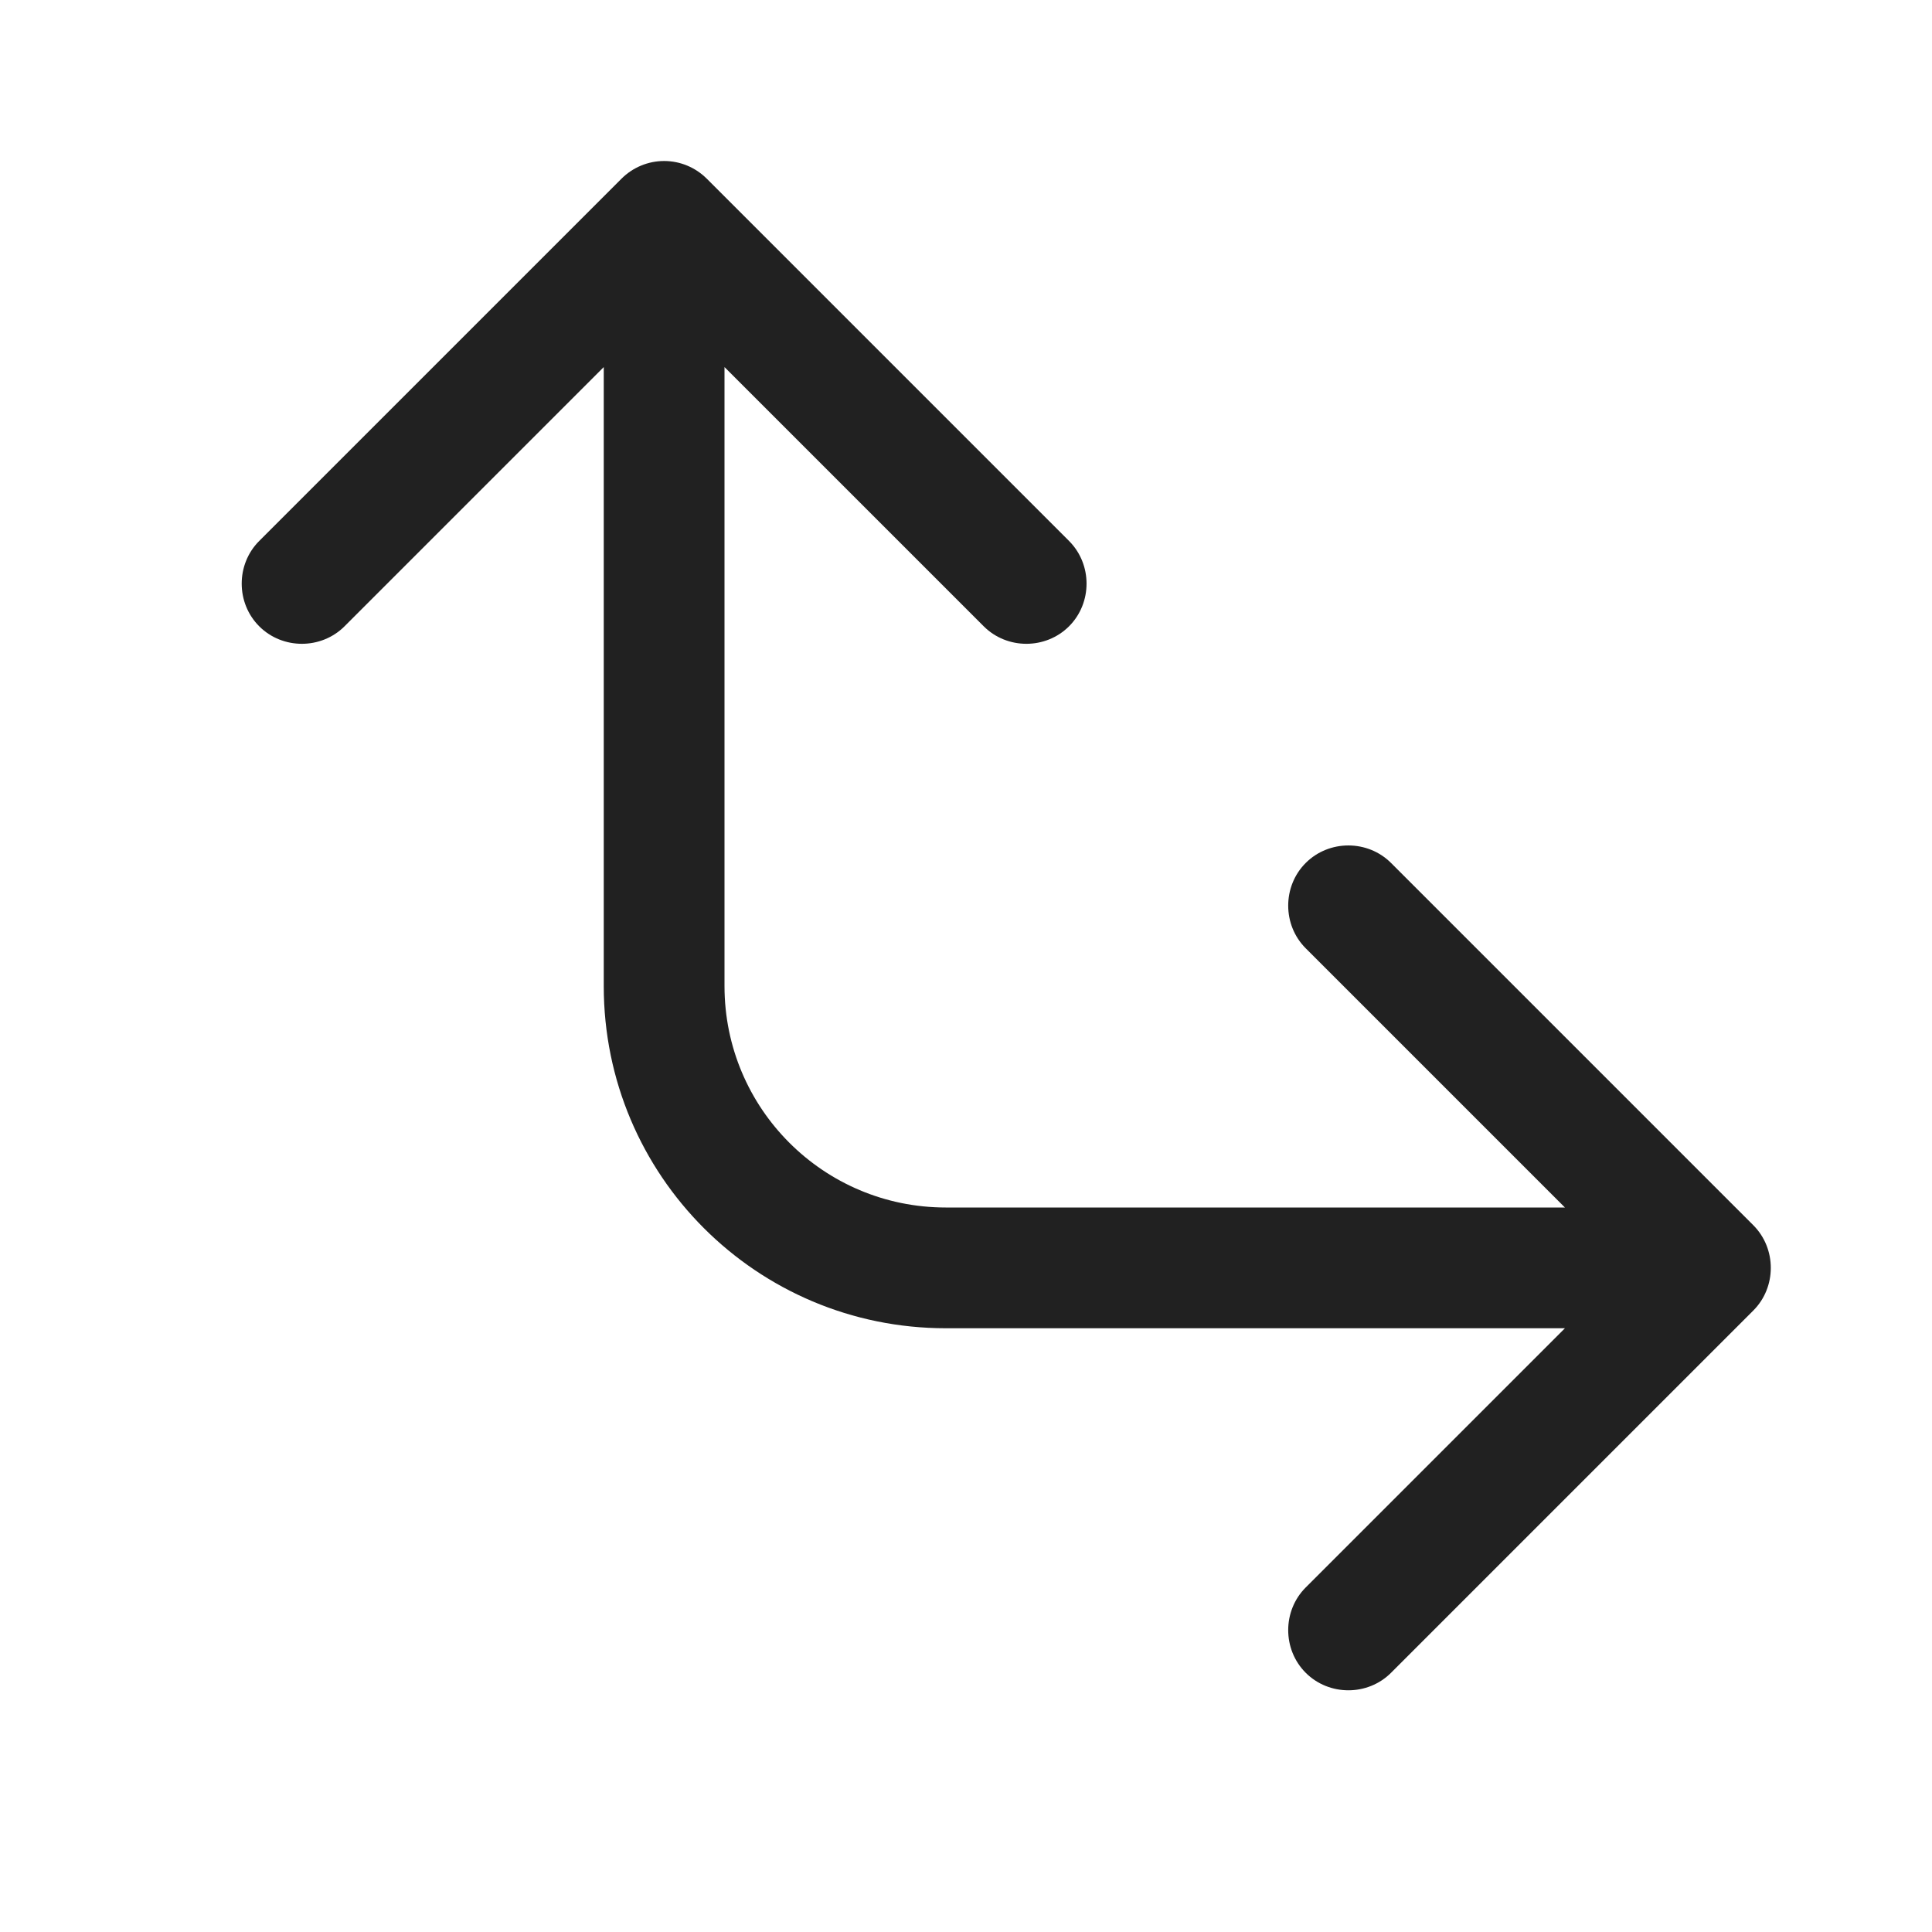 <svg width="24" height="24" viewBox="0 0 24 24" fill="none" xmlns="http://www.w3.org/2000/svg">
<path d="m3.22,6.72c-.29.29-.29.77,0,1.06.29.29.77.29,1.06,0l3.22-3.22v7.69c0,2.35,1.9,4.25,4.25,4.25h7.69l-3.22,3.22c-.29.29-.29.77,0,1.06s.77.29,1.06,0l4.5-4.5c.29-.29.29-.77,0-1.06l-4.5-4.5c-.29-.29-.77-.29-1.06,0-.29.29-.29.77,0,1.06l3.22,3.22h-7.69c-1.52,0-2.75-1.23-2.75-2.75v-7.69l3.22,3.22c.29.29.77.29,1.06,0,.29-.29.29-.77,0-1.06l-4.5-4.5c-.14-.14-.33-.22-.53-.22s-.39.08-.53.22L3.22,6.72Z" fill="#212121"/>
</svg>